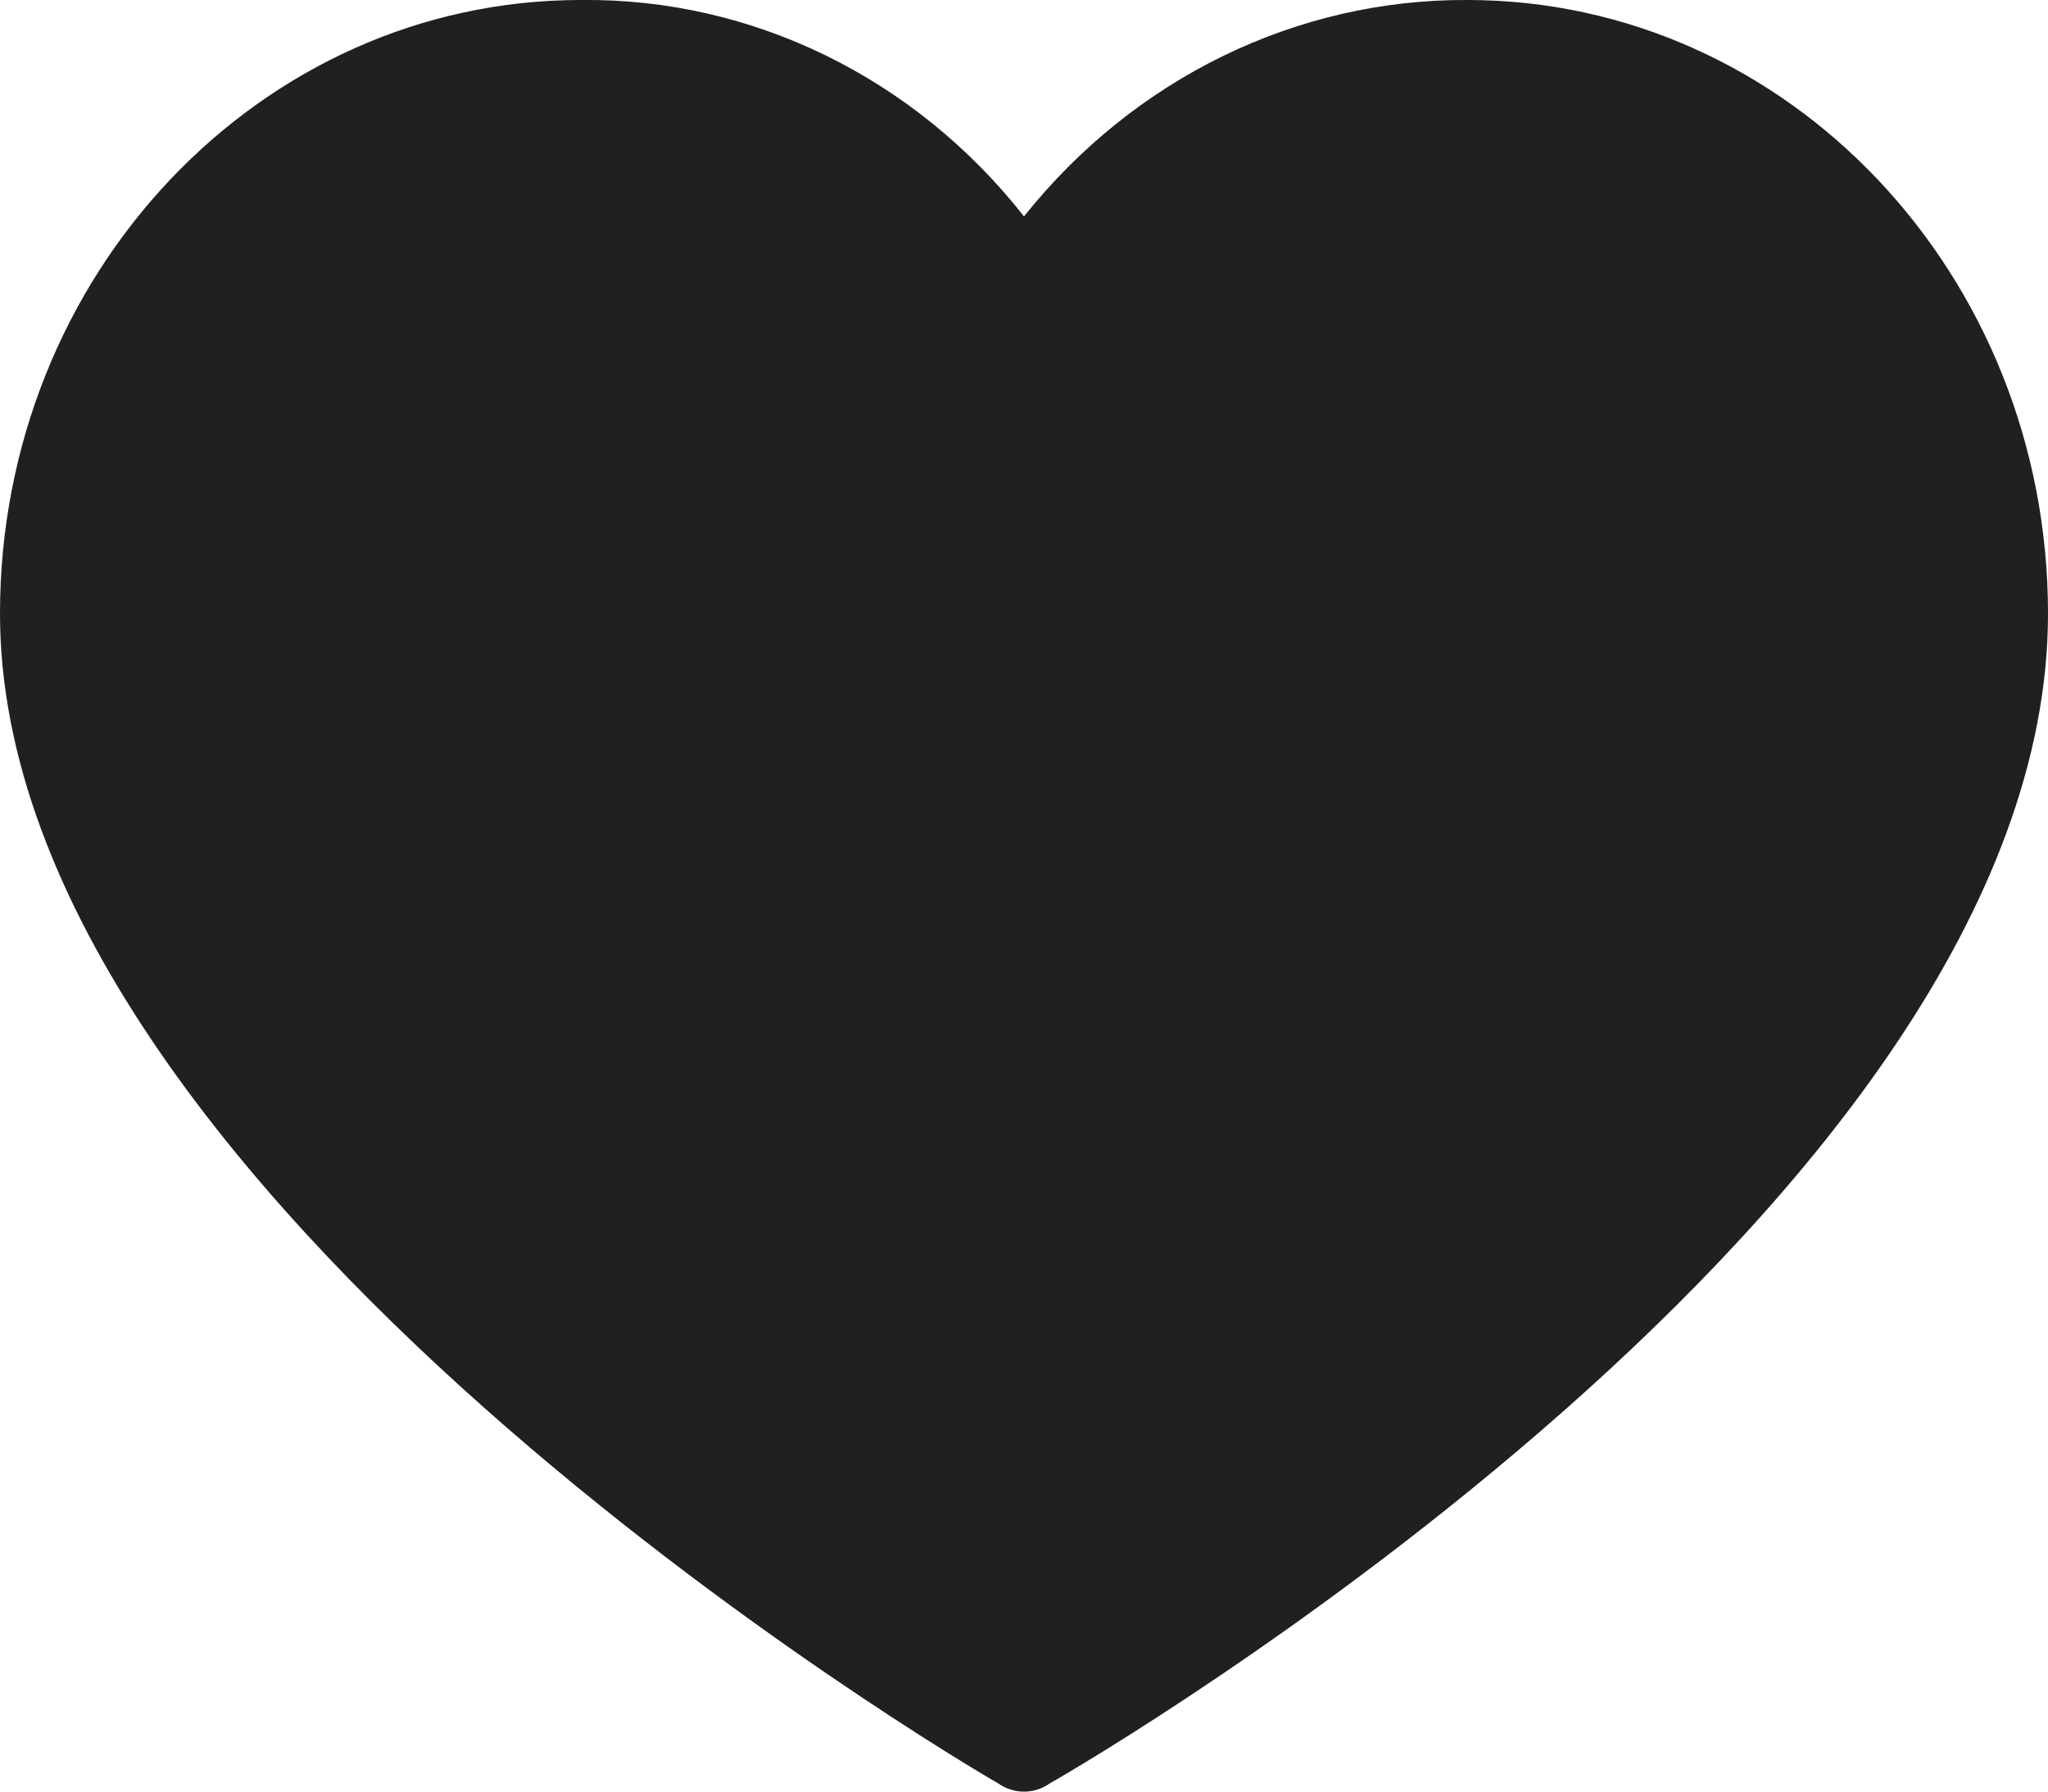 <?xml version="1.0" encoding="utf-8"?>
<svg width="16px" height="14px" viewBox="0 0 16 14" version="1.1" xmlns:xlink="http://www.w3.org/1999/xlink" xmlns="http://www.w3.org/2000/svg">
  <desc>Created with Lunacy</desc>
  <path d="M11.463 0C11.463 0 11.463 0 11.463 0C10.129 -0.007 8.86 0.612 8 1.691C7.146 0.605 5.873 -0.016 4.537 0C2.031 0 0 2.147 0 4.795C0 9.333 7.494 13.764 7.797 13.935C7.92 14.022 8.08 14.022 8.203 13.935C8.506 13.764 16 9.397 16 4.795C16 2.147 13.969 0 11.463 0Z" id="Shape" fill="#1F2022" stroke="none" />
</svg>